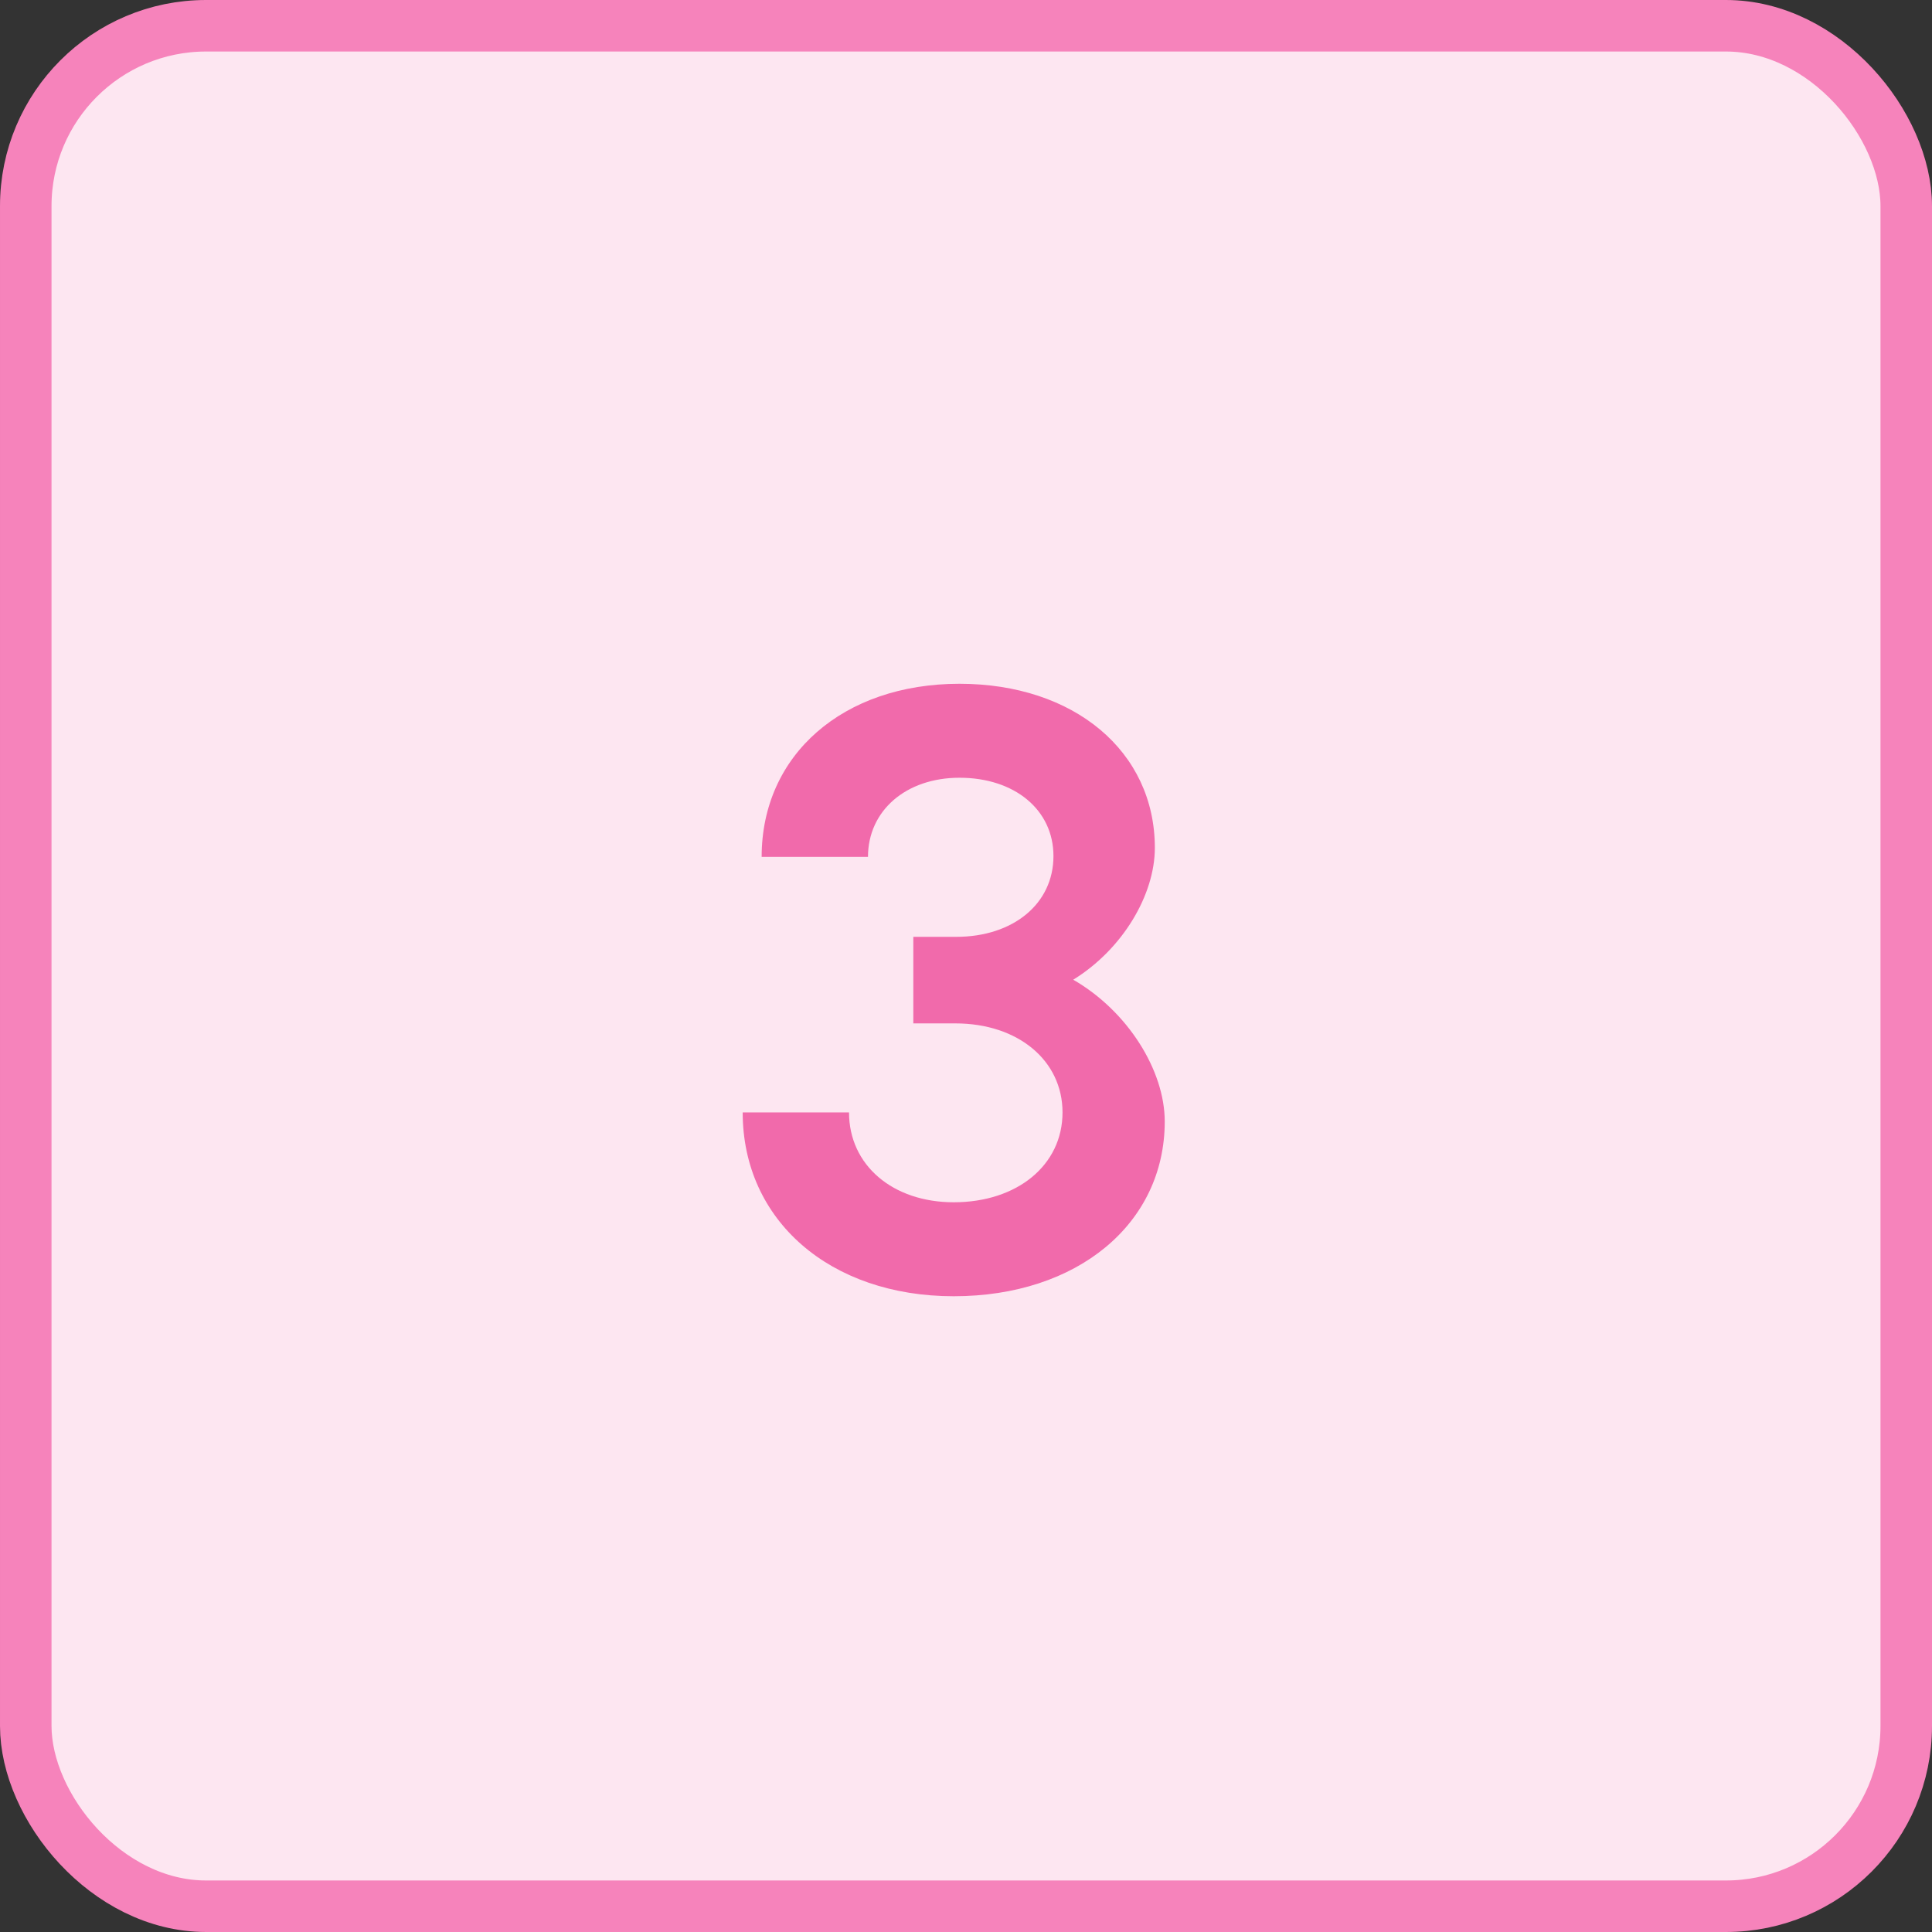<svg width="75" height="75" viewBox="0 0 75 75" fill="none" xmlns="http://www.w3.org/2000/svg">
<rect x="0" y="0" width="75" height="75" fill="#333333" stroke="none"/>
<rect x="1" y="1" width="73" height="73" rx="7" fill="white"/>
<rect x="1" y="1" width="73" height="73" rx="7" fill="#F683BB" fill-opacity="0.2"/>
<rect x="1" y="1" width="73" height="73" rx="7" stroke="#F683BB" stroke-width="2"/>
<path d="M41.663 38.032C43.775 39.248 45.215 41.552 45.215 43.536C45.215 47.504 41.823 50.32 37.023 50.32C32.223 50.32 28.831 47.376 28.831 43.184H32.959C32.959 45.232 34.655 46.672 37.023 46.672C39.487 46.672 41.247 45.232 41.247 43.184C41.247 41.168 39.519 39.728 37.087 39.728H35.455V36.368H37.119C39.327 36.368 40.895 35.088 40.895 33.232C40.895 31.44 39.391 30.192 37.247 30.192C35.167 30.192 33.695 31.472 33.695 33.264H29.567C29.567 29.296 32.735 26.544 37.247 26.544C41.695 26.544 44.831 29.168 44.831 32.912C44.831 34.736 43.583 36.848 41.663 38.032Z" fill="#F16AAB"/>
</svg>
